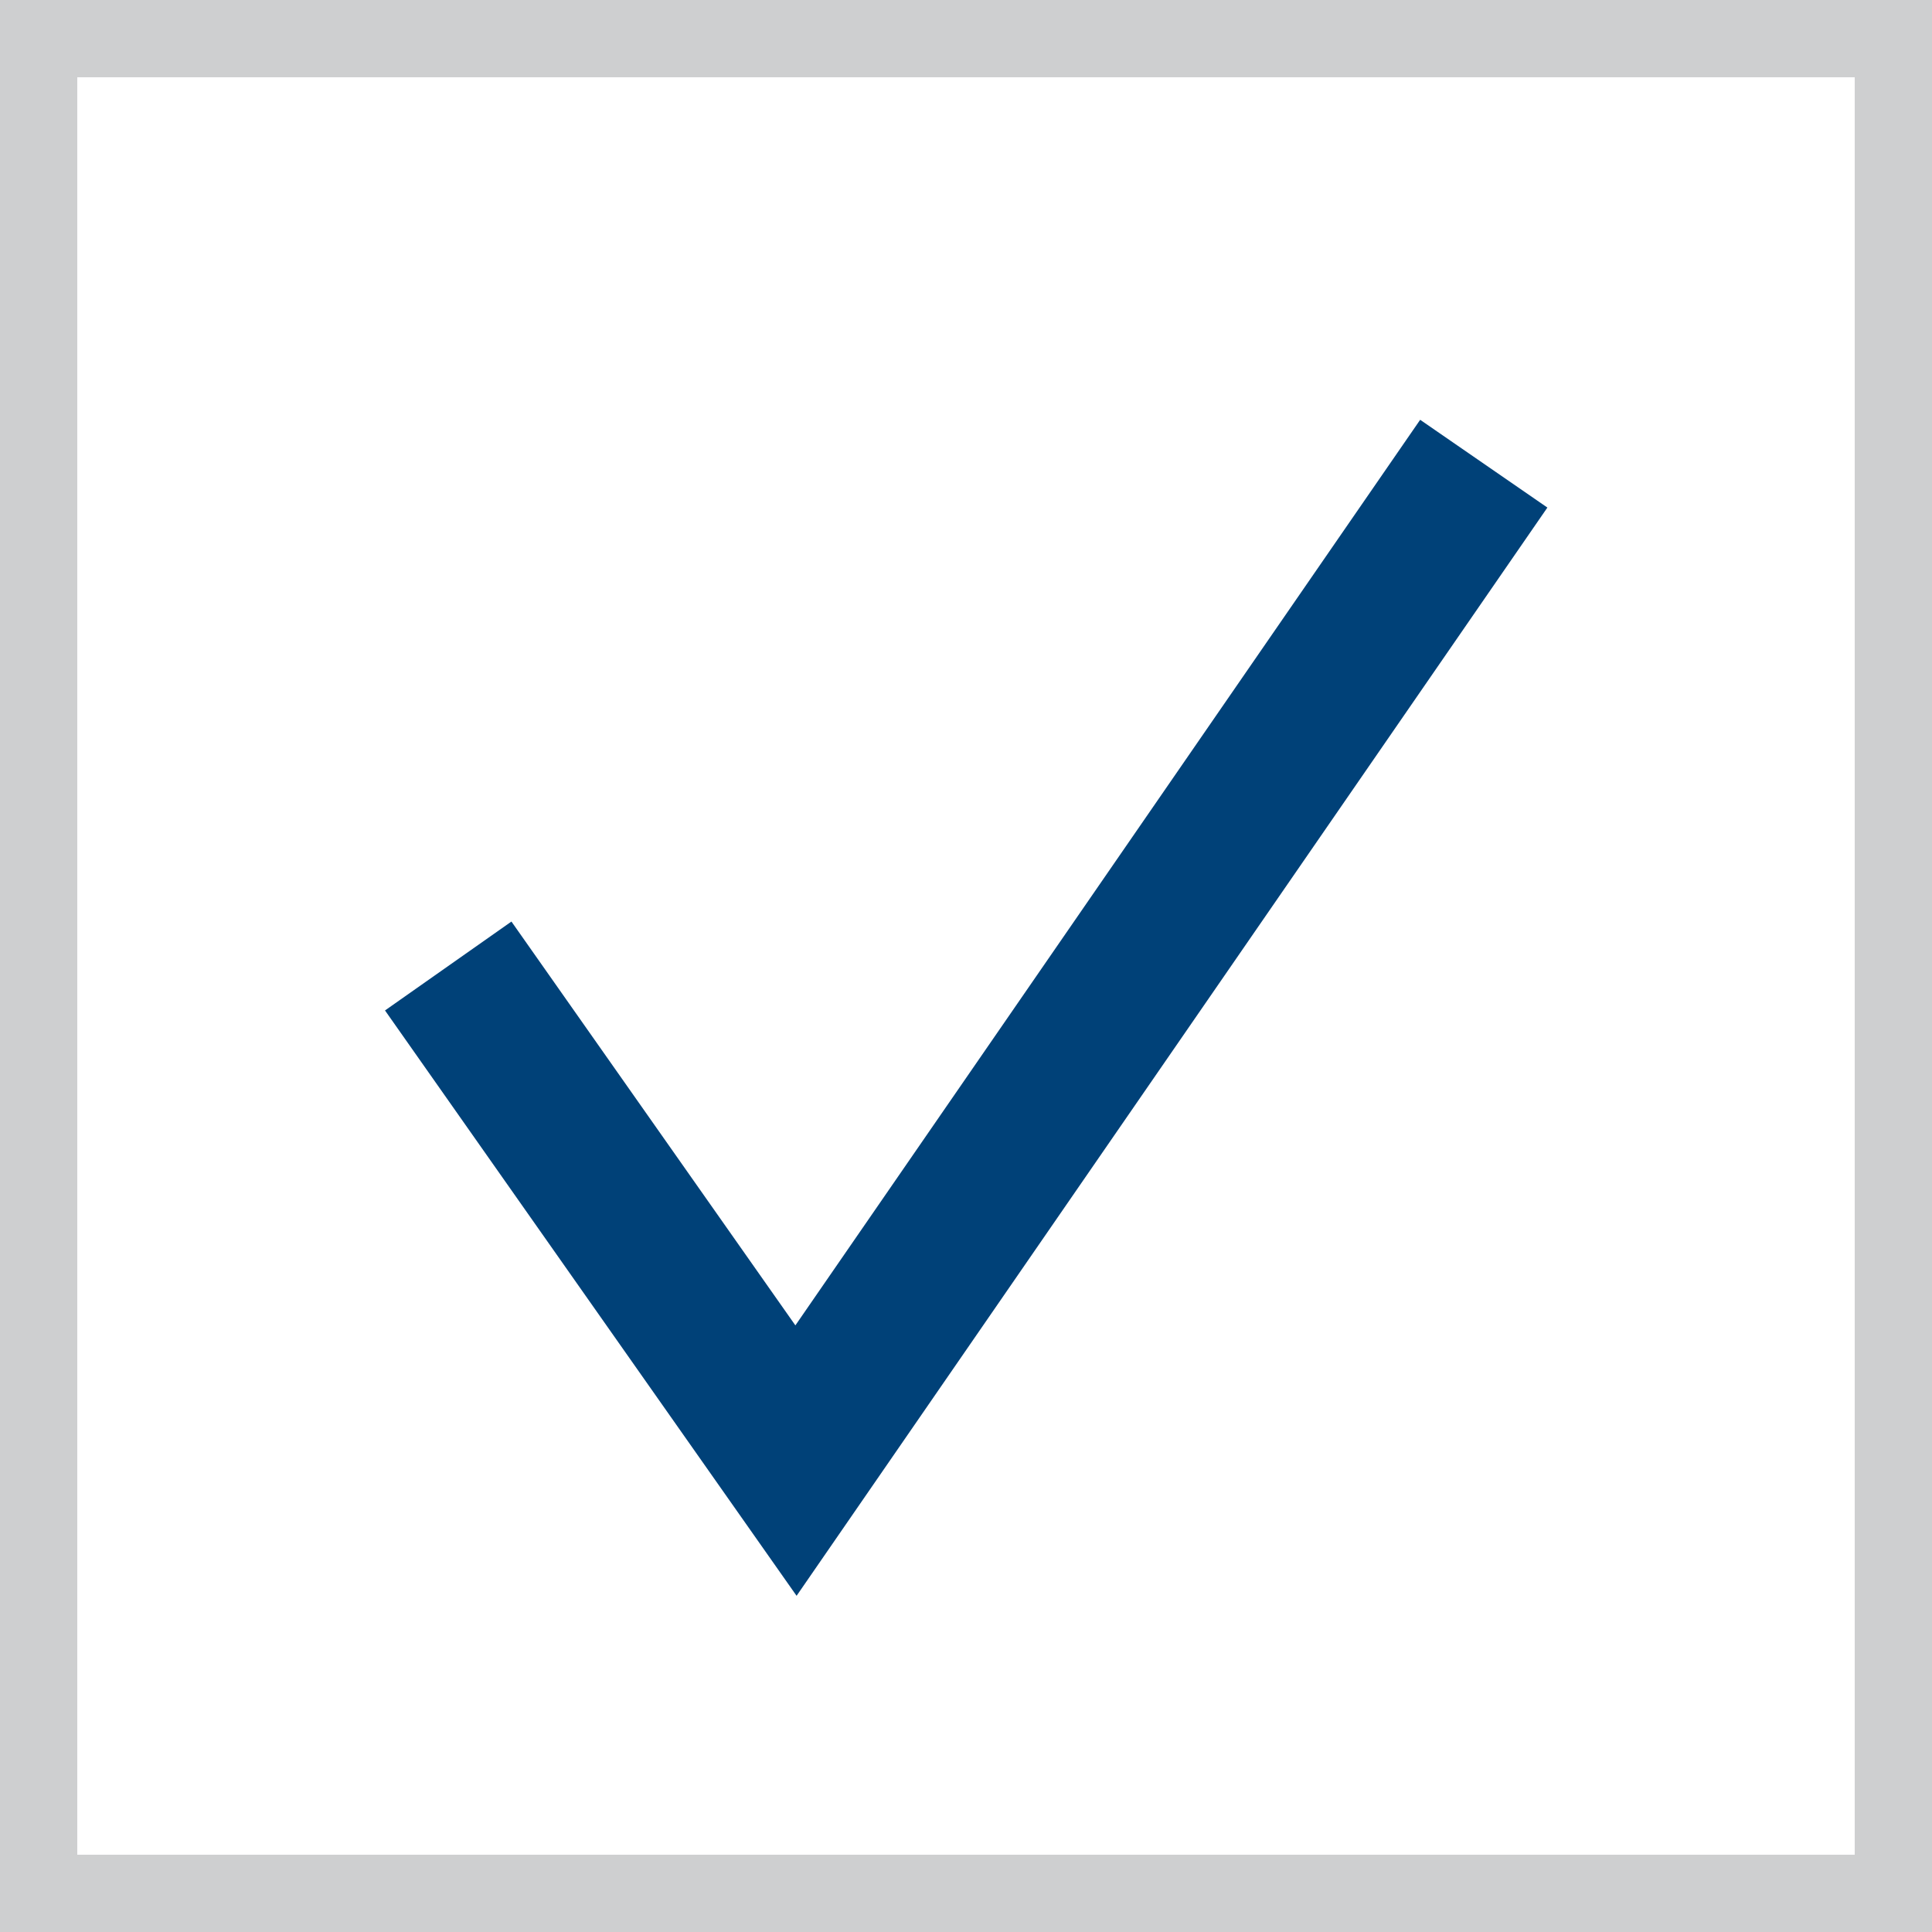 <?xml version="1.0" encoding="utf-8"?>
<!-- Generator: Adobe Illustrator 19.1.1, SVG Export Plug-In . SVG Version: 6.00 Build 0)  -->
<svg version="1.1" id="Ebene_1" xmlns="http://www.w3.org/2000/svg" xmlns:xlink="http://www.w3.org/1999/xlink" x="0px" y="0px"
	 viewBox="-285 408.9 25 25" style="enable-background:new -285 408.9 25 25;" xml:space="preserve">
<rect x="-285" y="408.9" width="25" height="25" fill="#808080" stroke="none"/>
<style type="text/css">
	.st0{fill:#FFFFFF;}
	.st1{fill:#CECFD0;}
	.st2{fill:none;stroke:#004178;stroke-width:2;stroke-miterlimit:10;}
</style>
<g>
	<rect x="-284.5" y="409.4" class="st0" width="24" height="24"/>
	<path class="st1" d="M-261,409.9v23h-23v-23H-261 M-260,408.9h-25v25h25V408.9L-260,408.9z"/>
</g>
<polyline class="st2" points="-279.2,421.4 -274.7,427.8 -265.8,414.9 "/>
</svg>
